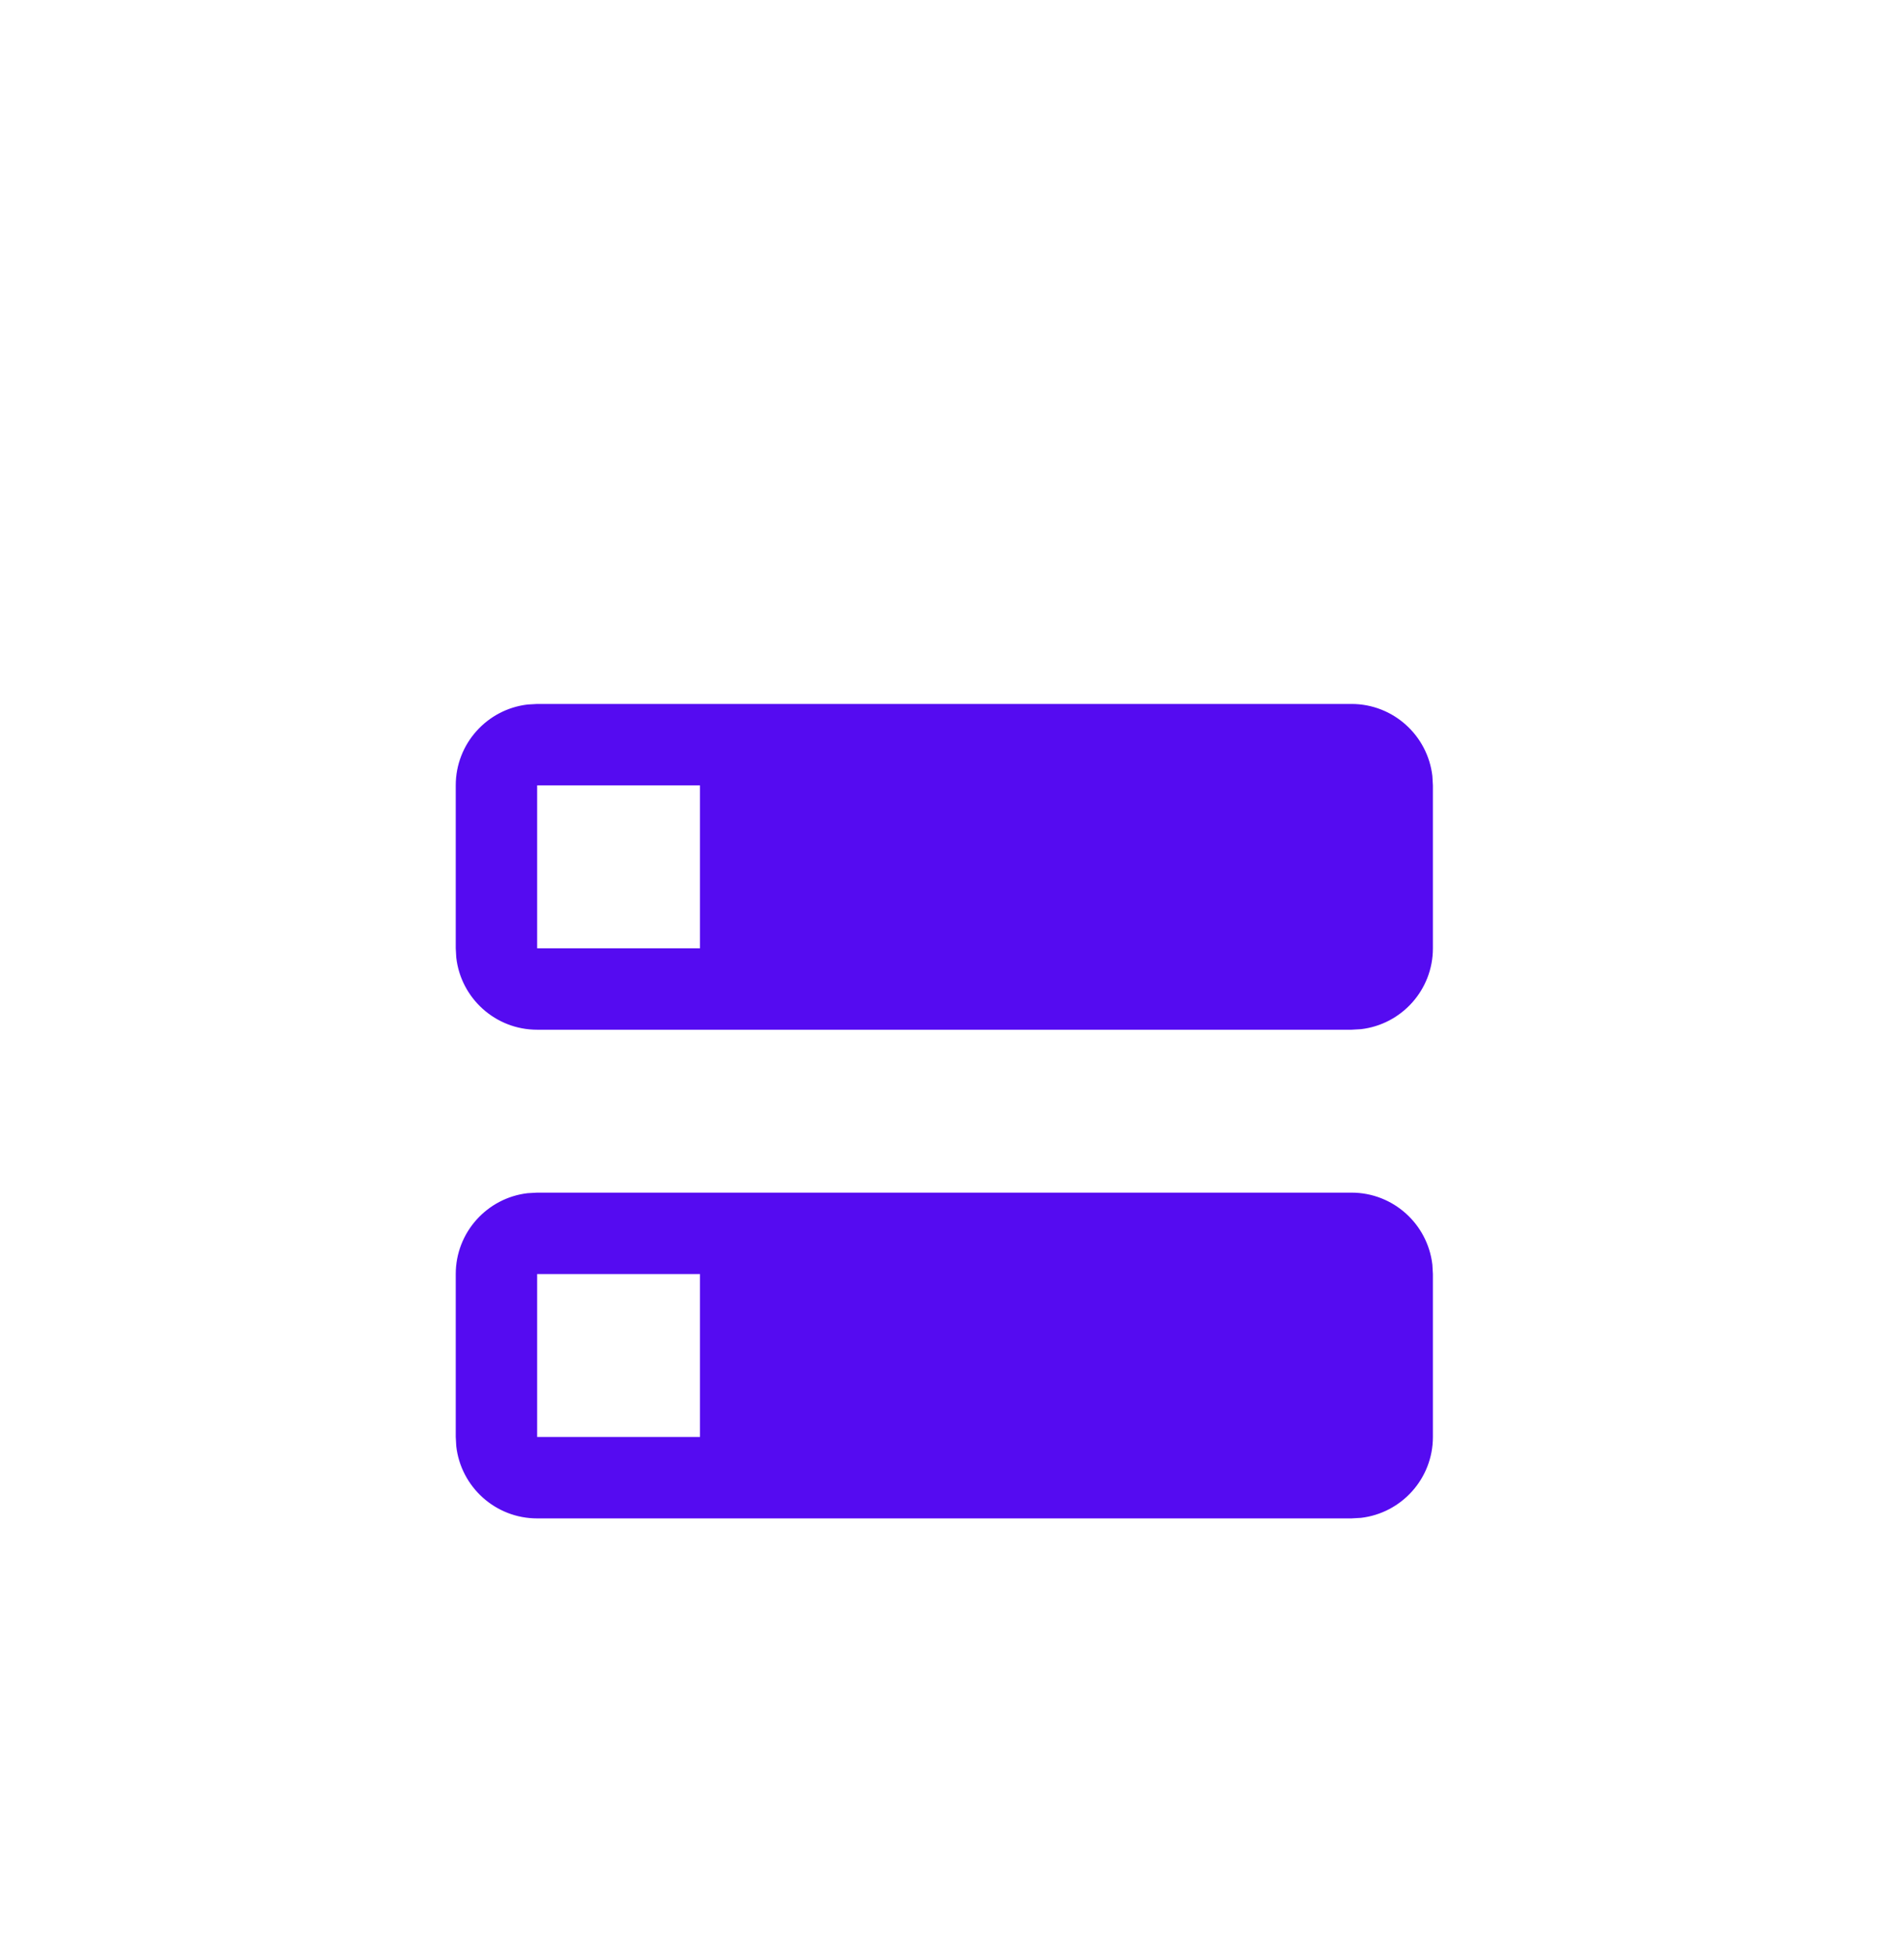 <svg width="42" height="43" viewBox="0 0 42 43" fill="none" xmlns="http://www.w3.org/2000/svg">
<g filter="url(#filter0_d_1_452)">
<path fill-rule="evenodd" clip-rule="evenodd" d="M29.812 16.875C30.733 16.875 31.492 17.568 31.596 18.462L31.608 18.671V22.264C31.608 23.185 30.914 23.944 30.021 24.048L29.812 24.06H11.849C10.928 24.06 10.169 23.366 10.065 22.473L10.053 22.264V18.671C10.053 17.75 10.746 16.991 11.639 16.887L11.849 16.875H29.812ZM11.849 18.671H15.441V22.264H11.849V18.671ZM29.812 6.097C30.733 6.097 31.492 6.791 31.596 7.684L31.608 7.893V11.486C31.608 12.407 30.915 13.166 30.021 13.27L29.812 13.282H11.849C10.928 13.282 10.169 12.589 10.065 11.695L10.053 11.486V7.893C10.053 6.972 10.746 6.213 11.64 6.109L11.849 6.097H29.812ZM11.849 7.893H15.441V11.486H11.849V7.893Z" fill="#550BF1"/>
</g>
<defs>
<filter id="filter0_d_1_452" x="-2.969" y="0.708" width="47.597" height="47.597" filterUnits="userSpaceOnUse" color-interpolation-filters="sRGB">
<feFlood flood-opacity="0" result="BackgroundImageFix"/>
<feColorMatrix in="SourceAlpha" type="matrix" values="0 0 0 0 0 0 0 0 0 0 0 0 0 0 0 0 0 0 127 0" result="hardAlpha"/>
<feOffset dy="9.429"/>
<feGaussianBlur stdDeviation="4.714"/>
<feColorMatrix type="matrix" values="0 0 0 0 0.333 0 0 0 0 0.043 0 0 0 0 0.945 0 0 0 0.2 0"/>
<feBlend mode="normal" in2="BackgroundImageFix" result="effect1_dropShadow_1_452"/>
<feBlend mode="normal" in="SourceGraphic" in2="effect1_dropShadow_1_452" result="shape"/>
</filter>
</defs>
</svg>
